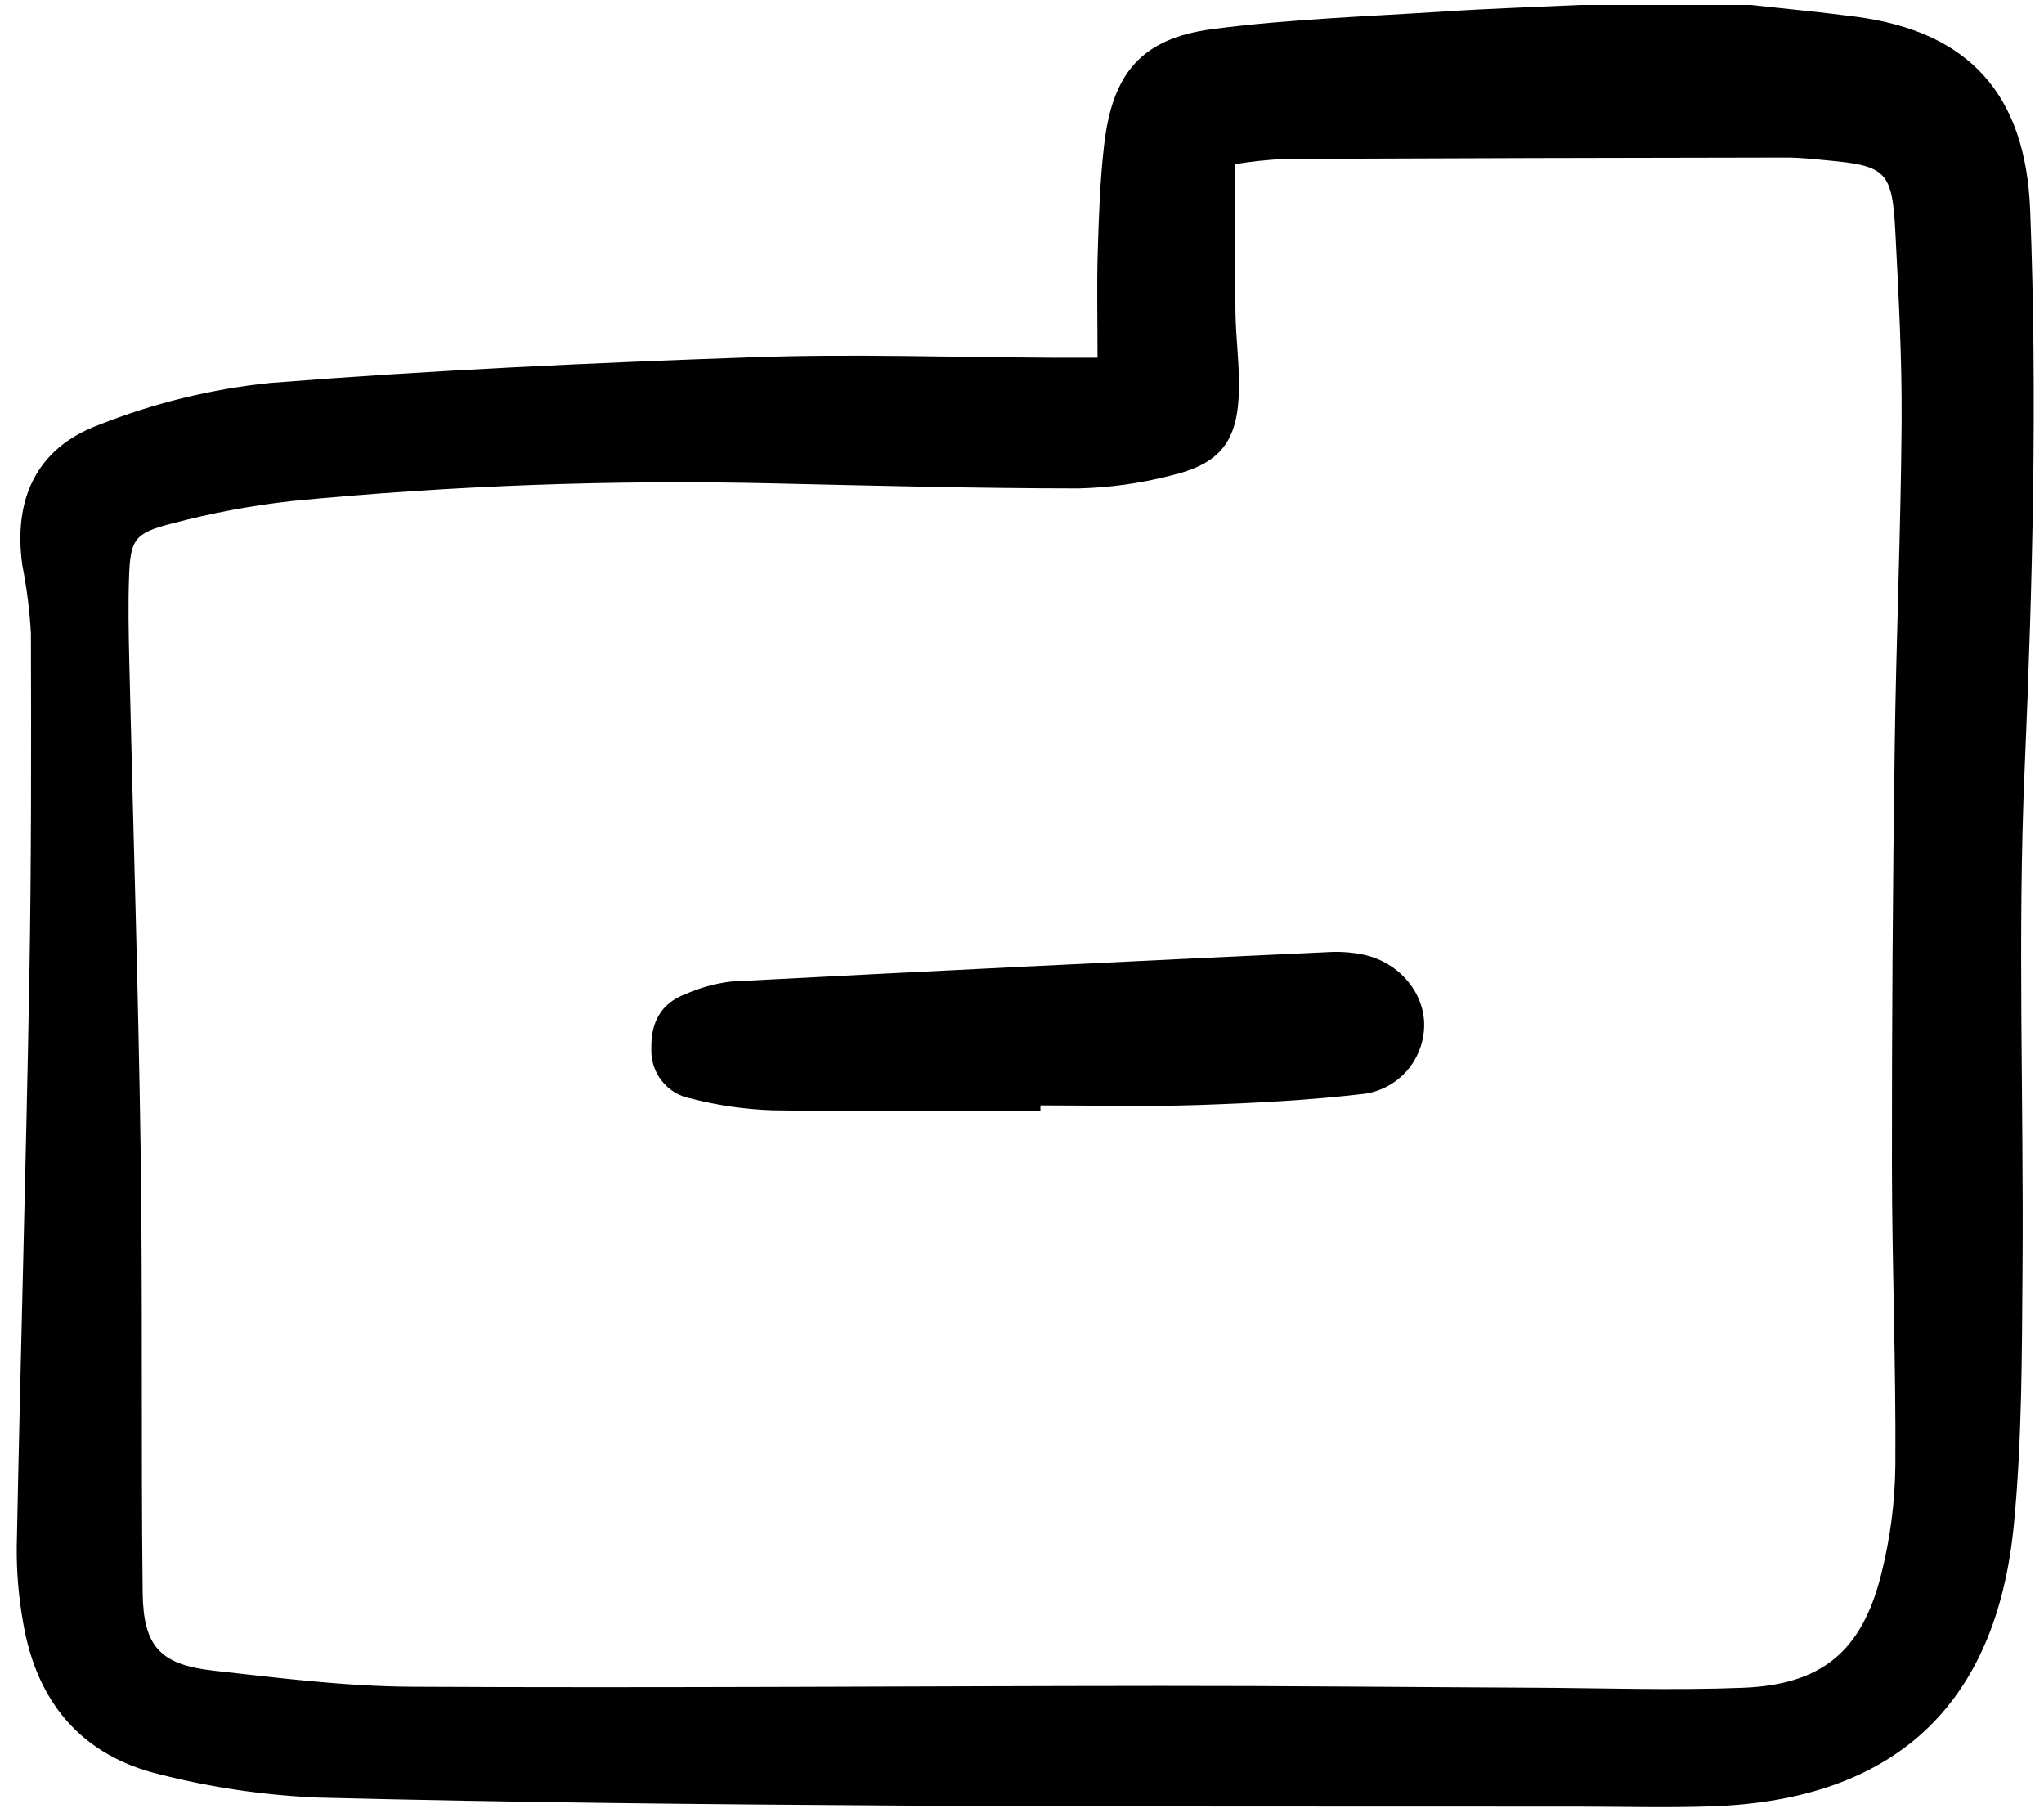<svg width="159" height="141" viewBox="0 0 159 141" fill="none" xmlns="http://www.w3.org/2000/svg">
<g clip-path="url(#clip0_8_2393)">
<path d="M136.193 0.382C138.92 0.685 141.653 0.939 144.372 1.299C153.196 2.468 157.575 7.355 157.925 16.35C158.489 30.852 158.119 45.33 157.493 59.831C156.936 72.754 157.429 85.721 157.33 98.667C157.279 105.301 157.293 111.967 156.659 118.559C155.305 132.659 147.326 139.965 133.241 140.481C129.828 140.606 126.405 140.51 122.99 140.506C105.358 140.487 87.727 140.531 70.096 140.425C54.998 140.334 39.897 140.184 24.805 139.804C20.625 139.634 16.474 139.028 12.418 137.997C6.356 136.543 2.852 132.377 1.806 126.226C1.452 124.267 1.284 122.279 1.302 120.288C1.59 105.68 2.011 91.075 2.275 76.467C2.438 67.392 2.429 58.313 2.404 49.236C2.303 47.469 2.081 45.71 1.739 43.973C1.014 38.86 2.811 34.871 7.65 33.057C11.941 31.353 16.444 30.251 21.033 29.781C33.544 28.792 46.099 28.215 58.647 27.778C66.463 27.506 74.298 27.788 82.121 27.819C83.188 27.824 84.255 27.819 85.376 27.819C85.376 24.816 85.311 22.186 85.393 19.56C85.477 16.798 85.57 14.025 85.887 11.283C86.532 5.683 88.797 2.986 94.318 2.262C100.315 1.476 106.388 1.281 112.431 0.886C115.935 0.658 119.448 0.545 122.956 0.38L136.193 0.382ZM96.092 12.761C96.092 16.786 96.058 20.531 96.106 24.275C96.131 26.265 96.412 28.256 96.378 30.243C96.308 34.319 94.959 36.081 91.014 37.001C88.677 37.599 86.28 37.93 83.869 37.987C76.043 37.981 68.216 37.779 60.389 37.6C47.823 37.295 35.249 37.751 22.737 38.964C19.568 39.315 16.429 39.903 13.346 40.723C10.444 41.458 10.143 41.978 10.039 44.847C9.958 47.056 10.007 49.275 10.058 51.488C10.352 64.213 10.759 76.938 10.943 89.665C11.107 101.066 10.963 112.472 11.097 123.871C11.146 128.045 12.467 129.462 16.569 129.924C21.71 130.503 26.878 131.152 32.038 131.18C51.441 131.285 70.846 131.127 90.249 131.115C99.838 131.108 109.426 131.208 119.015 131.253C124.527 131.279 130.043 131.474 135.549 131.262C141.702 131.026 144.825 128.444 146.334 122.454C147.039 119.667 147.41 116.806 147.438 113.93C147.488 106.182 147.18 98.432 147.172 90.683C147.163 79.838 147.234 68.994 147.386 58.149C147.497 49.736 147.863 41.327 147.924 32.914C147.96 27.936 147.693 22.952 147.434 17.976C147.194 13.346 146.693 12.896 142.233 12.482C141.137 12.38 140.033 12.251 138.934 12.252C125.925 12.269 112.915 12.304 99.906 12.358C98.629 12.425 97.356 12.56 96.093 12.761H96.092Z" fill="black"/>
<path d="M80.934 86.39C73.972 86.39 67.008 86.459 60.049 86.348C57.916 86.272 55.799 85.965 53.733 85.43C52.84 85.263 52.038 84.776 51.475 84.059C50.911 83.342 50.624 82.444 50.667 81.531C50.624 79.517 51.421 78.023 53.324 77.312C54.464 76.807 55.672 76.476 56.908 76.331C72.41 75.521 87.915 74.758 103.422 74.042C104.314 73.997 105.209 74.067 106.084 74.25C108.922 74.861 110.921 77.346 110.779 79.975C110.712 81.248 110.202 82.457 109.339 83.39C108.477 84.322 107.315 84.919 106.06 85.075C101.812 85.575 97.523 85.79 93.245 85.938C89.145 86.076 85.038 85.968 80.934 85.968V86.39Z" fill="black"/>
</g>
<defs>
<clipPath id="clip0_8_2393">
<rect width="158" height="141" fill="white" transform="translate(0.777)"/>
</clipPath>
</defs>
</svg>
